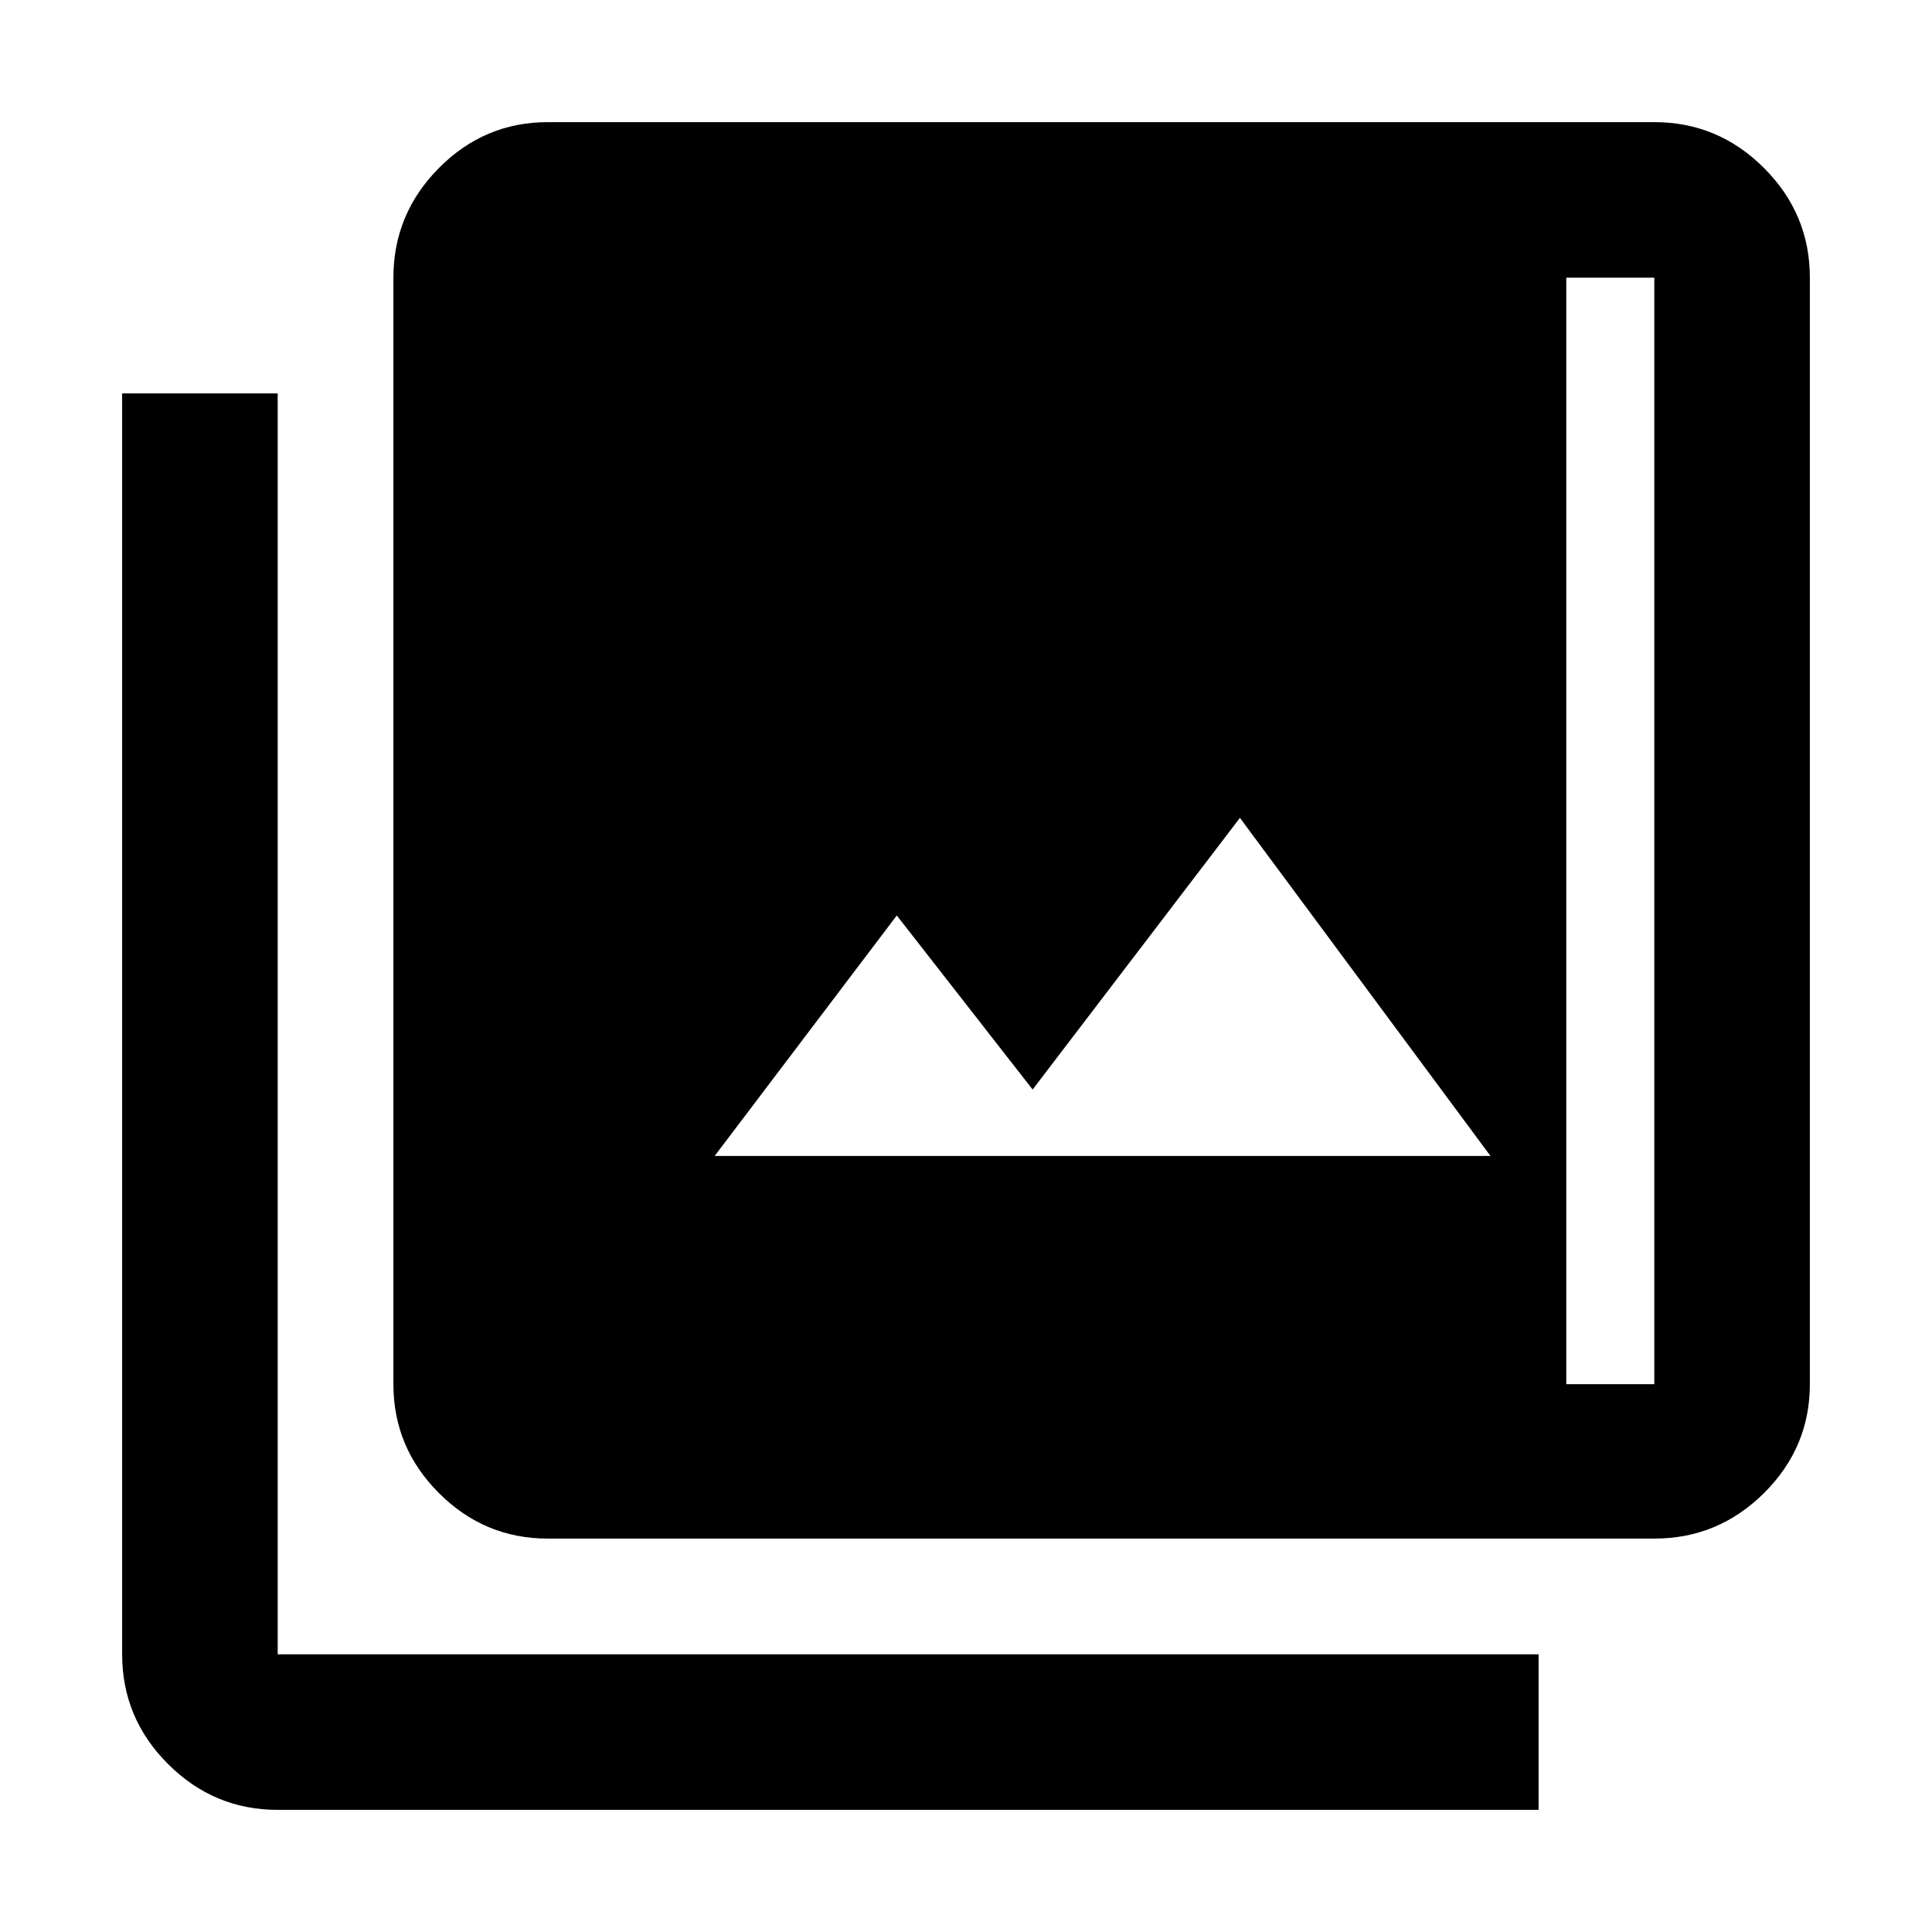<svg xmlns="http://www.w3.org/2000/svg" height="48" viewBox="0 -960 960 960" width="48"><path d="M355.11-385.61h385.5l-124.5-168-103 135-67.5-86.5-90.5 119.5ZM272.2-195.48q-31.48 0-54.1-22.62t-22.62-54.1v-549.82q0-31.71 22.62-54.5t54.1-22.79h549.82q31.71 0 54.5 22.79t22.79 54.5v549.82q0 31.48-22.79 54.1t-54.5 22.62H272.2Zm0-76.72h549.82v-549.82H272.2v549.82ZM137.98-60.69q-31.71 0-54.5-22.79t-22.79-54.5v-626.54h77.29v626.54h626.54v77.29H137.98ZM272.2-822.02h506.08v549.82H272.2v-549.82Z"/></svg>
